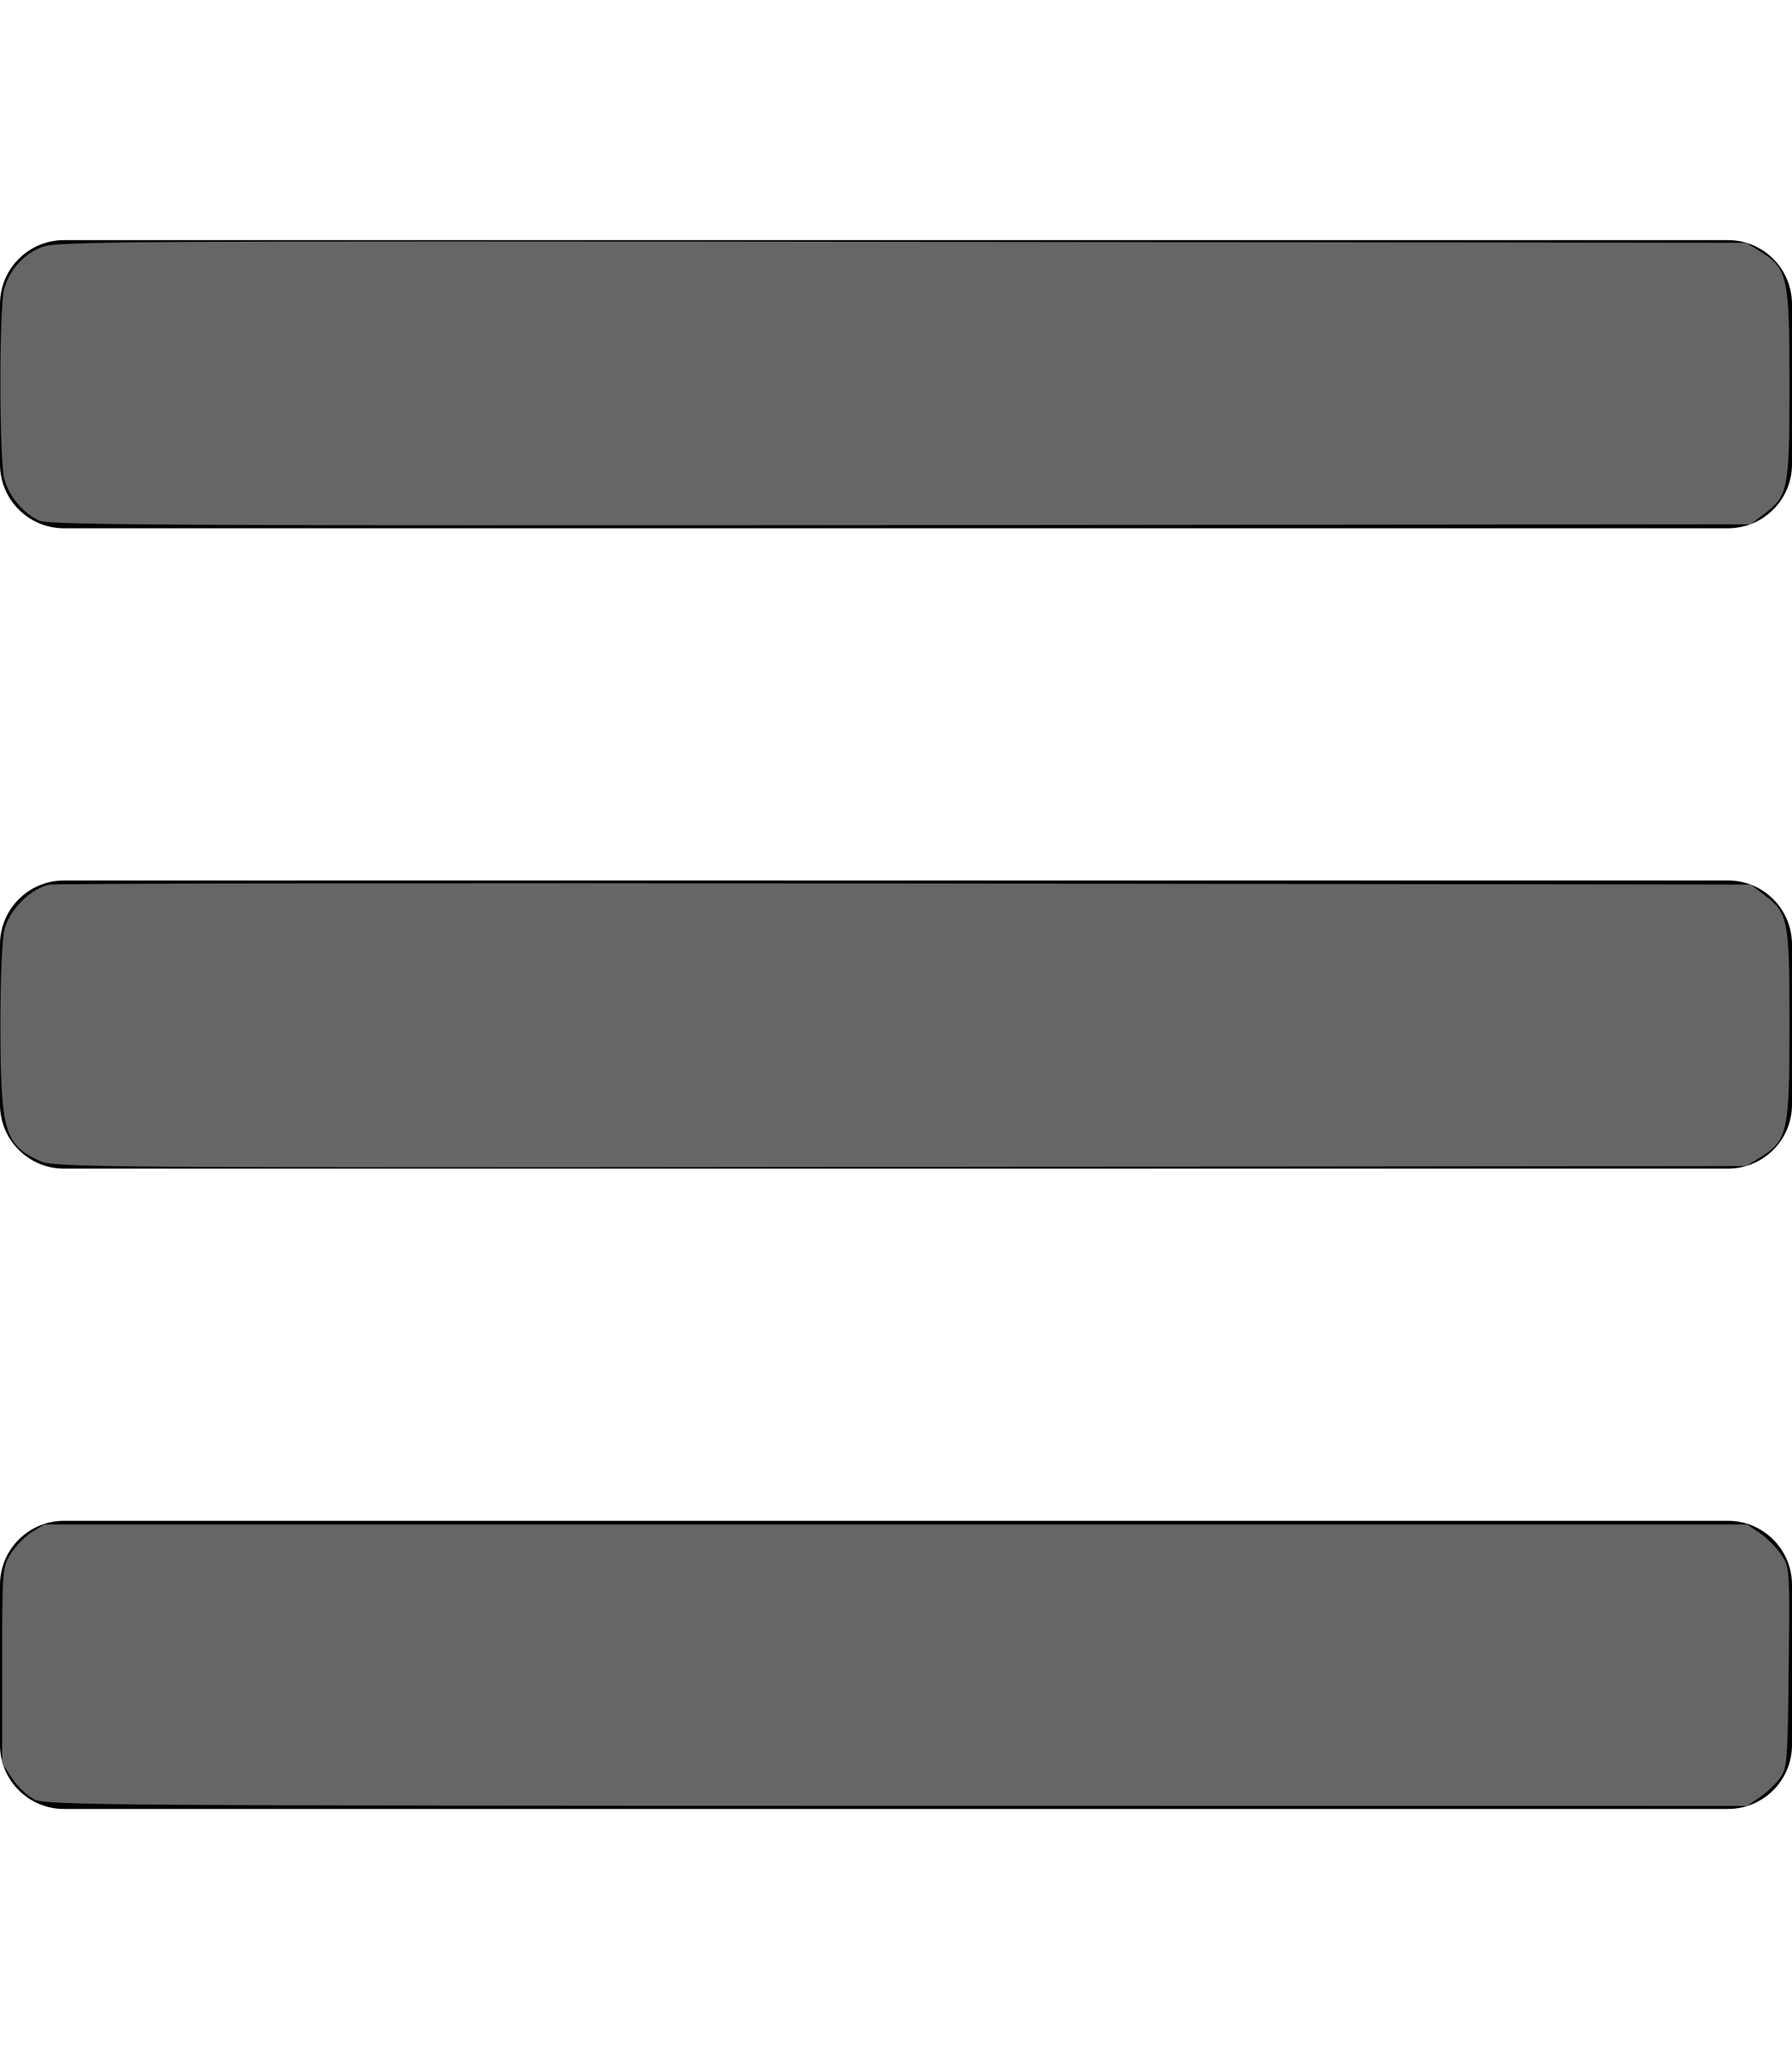 <?xml version="1.0" encoding="UTF-8" standalone="no"?>
<svg
   xmlns:dc="http://purl.org/dc/elements/1.1/"
   xmlns:cc="http://creativecommons.org/ns#"
   xmlns:rdf="http://www.w3.org/1999/02/22-rdf-syntax-ns#"
   xmlns:svg="http://www.w3.org/2000/svg"
   xmlns="http://www.w3.org/2000/svg"
   xmlns:sodipodi="http://sodipodi.sourceforge.net/DTD/sodipodi-0.dtd"
   xmlns:inkscape="http://www.inkscape.org/namespaces/inkscape"
   aria-hidden="true"
   focusable="false"
   data-prefix="fas"
   data-icon="bars"
   class="svg-inline--fa fa-bars fa-w-14"
   role="img"
   viewBox="0 0 448 512"
   version="1.1"
   id="svg3758"
   sodipodi:docname="bars.svg"
   inkscape:version="0.92.5 (2060ec1f9f, 2020-04-08)">
  <defs
     id="defs3762" />
  <sodipodi:namedview
     pagecolor="#ffffff"
     bordercolor="#666666"
     borderopacity="1"
     objecttolerance="10"
     gridtolerance="10"
     guidetolerance="10"
     inkscape:pageopacity="0"
     inkscape:pageshadow="2"
     inkscape:window-width="1366"
     inkscape:window-height="715"
     id="namedview3760"
     showgrid="false"
     inkscape:zoom="1.0664062"
     inkscape:cx="224"
     inkscape:cy="256"
     inkscape:window-x="-8"
     inkscape:window-y="-8"
     inkscape:window-maximized="1"
     inkscape:current-layer="svg3758" />
  <path
     fill="currentColor"
     d="M16 132h416c8.837 0 16-7.163 16-16V76c0-8.837-7.163-16-16-16H16C7.163 60 0 67.163 0 76v40c0 8.837 7.163 16 16 16zm0 160h416c8.837 0 16-7.163 16-16v-40c0-8.837-7.163-16-16-16H16c-8.837 0-16 7.163-16 16v40c0 8.837 7.163 16 16 16zm0 160h416c8.837 0 16-7.163 16-16v-40c0-8.837-7.163-16-16-16H16c-8.837 0-16 7.163-16 16v40c0 8.837 7.163 16 16 16z"
     id="path3756" />
  <path
     style="fill:#666666;stroke-width:0.938"
     d="m 8.65,449.644 c -1.728,-0.851 -4.26,-3.237 -5.626,-5.302 l -2.484,-3.754 v -24.449 c 0,-23.883 0.05,-24.53 2.157,-27.919 1.186,-1.908 3.557,-4.334 5.268,-5.392 l 3.111,-1.923 h 212.85 212.85 l 3.164,2.132 c 1.74,1.173 4.142,3.584 5.338,5.358 2.158,3.202 2.172,3.413 1.898,28.277 -0.262,23.718 -0.381,25.192 -2.238,27.696 -1.079,1.455 -3.357,3.595 -5.062,4.755 l -3.1,2.11 -212.491,-0.021 C 28.688,451.194 11.542,451.069 8.65,449.644 Z"
     id="path3772"
     inkscape:connector-curvature="0" />
  <path
     style="fill:#666666;stroke-width:0.938"
     d="m 9.916,290.062 c -8.764,-4.035 -9.753,-7.387 -9.805,-33.225 -0.024,-12.085 0.387,-22.149 1.005,-24.604 1.256,-4.987 6.696,-10.363 11.323,-11.19 1.707,-0.305 98.081,-0.434 214.166,-0.287 l 211.062,0.267 3.543,2.702 c 5.852,4.463 6.157,6.074 6.157,32.47 0,26.656 -0.457,28.737 -7.238,32.953 l -3.546,2.204 -211.458,0.218 C 21.463,291.781 13.529,291.725 9.916,290.062 Z"
     id="path3774"
     inkscape:connector-curvature="0" />
  <path
     style="fill:#666666;stroke-width:0.938"
     d="M 9.916,130.144 C 5.886,128.34 2.281,124.089 1.101,119.748 -0.205,114.945 -0.246,76.853 1.049,72.187 2.394,67.347 5.971,63.421 10.646,61.654 14.235,60.298 34.329,60.182 225.594,60.415 l 210.989,0.256 3.546,2.204 c 6.781,4.216 7.238,6.297 7.238,32.953 0,26.396 -0.305,28.006 -6.157,32.47 l -3.543,2.702 -212.469,0.201 C 49.107,131.368 12.248,131.187 9.916,130.144 Z"
     id="path3776"
     inkscape:connector-curvature="0" />
</svg>
